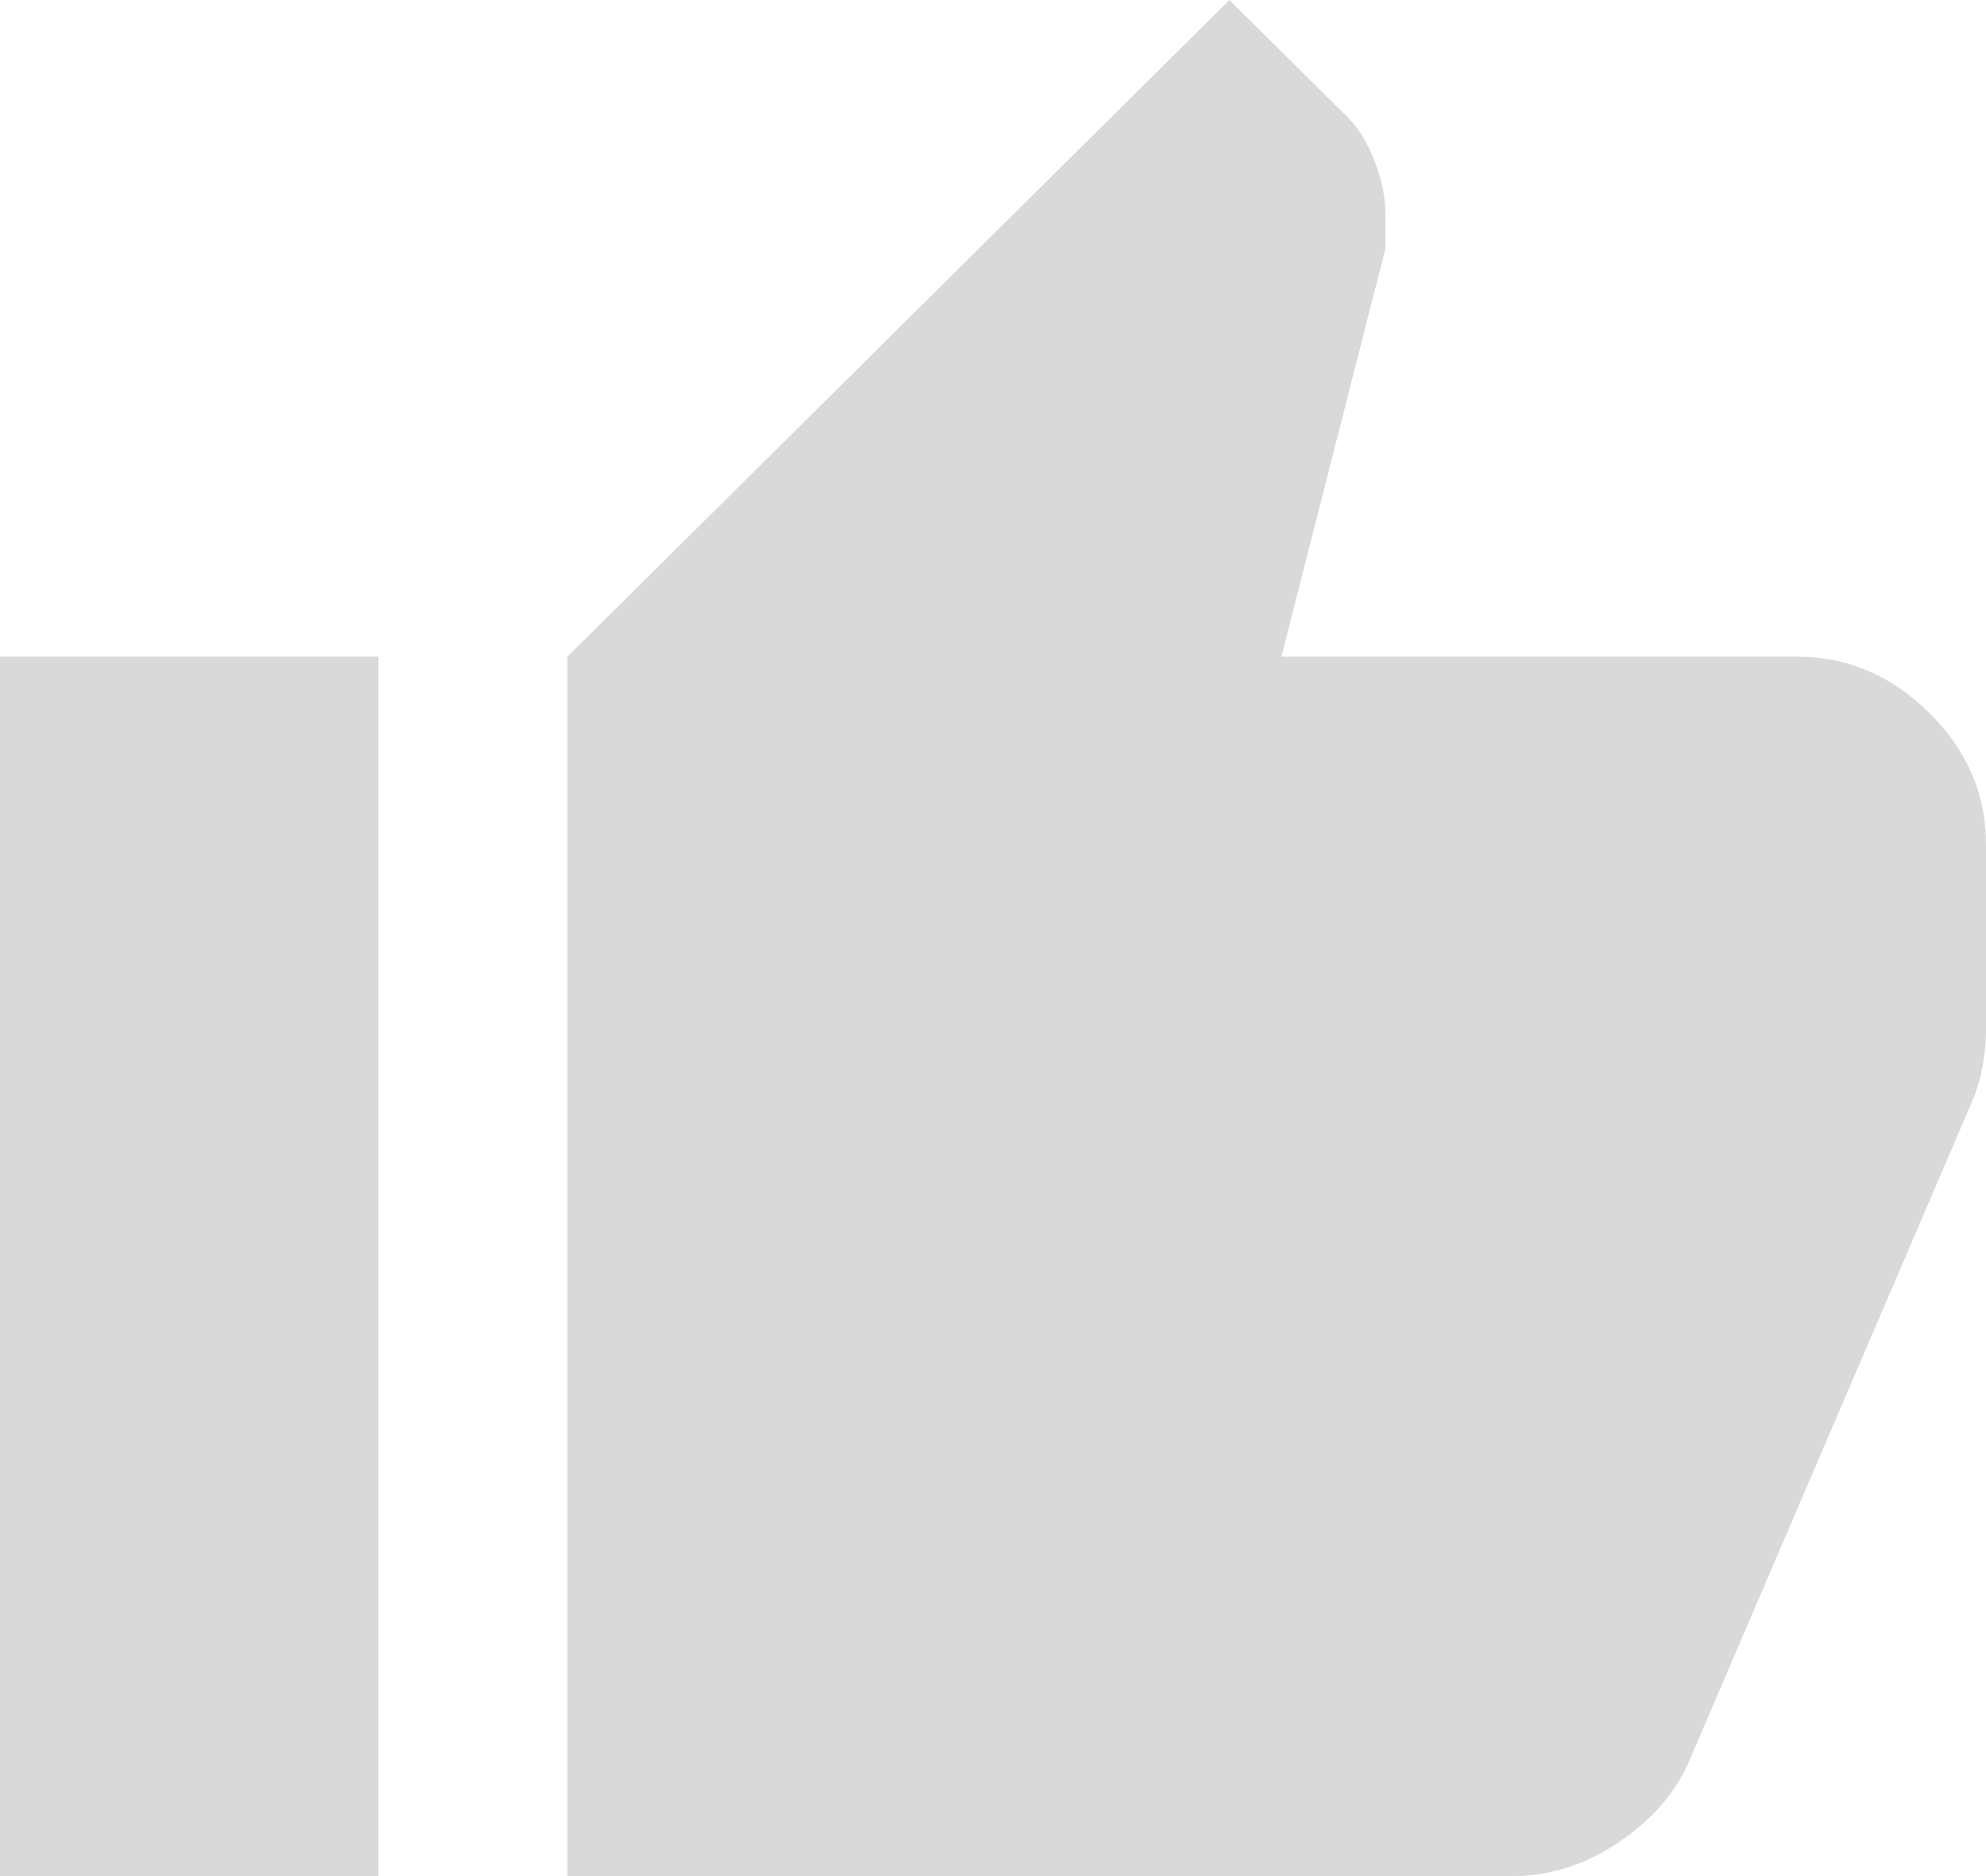 <svg width="18" height="17" viewBox="0 0 18 17" fill="none" xmlns="http://www.w3.org/2000/svg">
<path d="M13.714 17H5.143L5.143 5.95L11.143 0L12.214 1.062C12.314 1.162 12.397 1.296 12.461 1.466C12.526 1.636 12.558 1.799 12.557 1.955V2.252L11.614 5.95H16.286C16.743 5.95 17.143 6.12 17.486 6.46C17.829 6.8 18 7.197 18 7.65V9.35C18 9.449 17.989 9.555 17.968 9.669C17.947 9.782 17.915 9.888 17.871 9.988L15.3 15.98C15.171 16.263 14.957 16.504 14.657 16.703C14.357 16.901 14.043 17 13.714 17ZM3.429 5.95L3.429 17H0L0 5.95H3.429Z" fill="#D9D9D9"/>
</svg>
